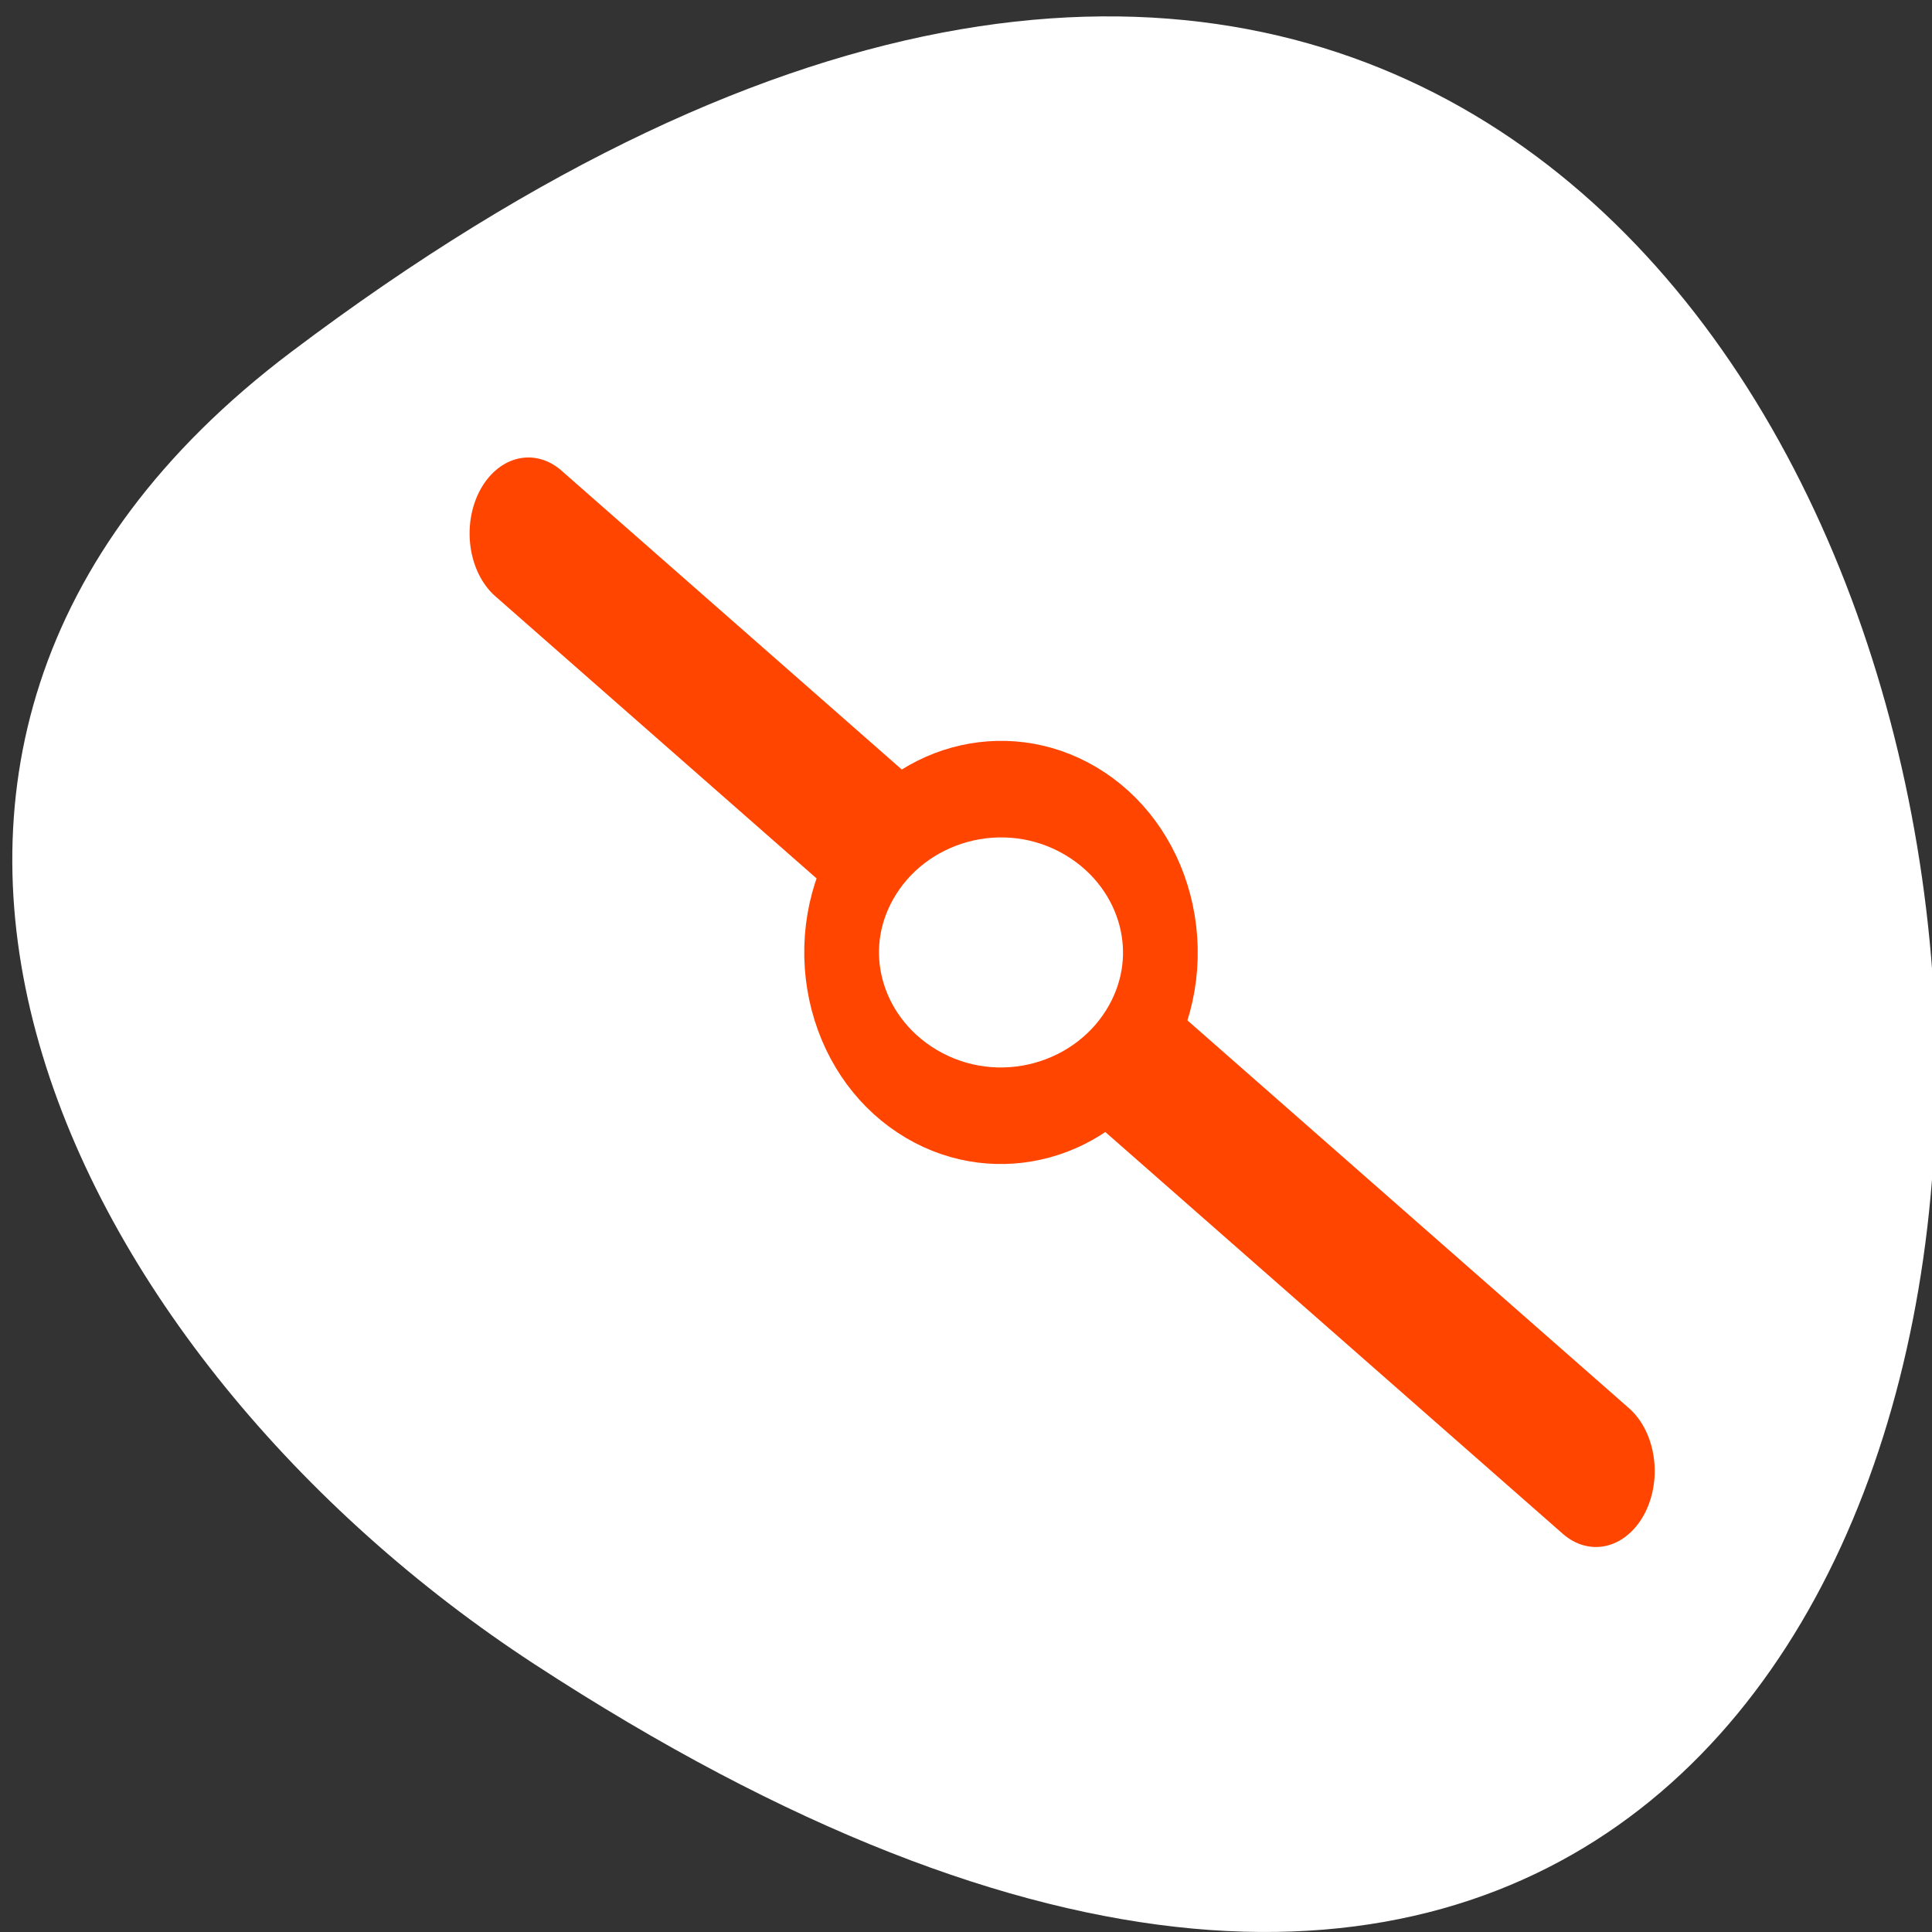 <svg xmlns="http://www.w3.org/2000/svg" viewBox="0 0 256 256"><rect x="0" y="0" width="256" height="256" fill="#333333" stroke="none"/><defs><clipPath><path transform="matrix(15.333 0 0 11.5 415 -125.5)" d="m -24 13 c 0 1.105 -0.672 2 -1.5 2 -0.828 0 -1.5 -0.895 -1.5 -2 0 -1.105 0.672 -2 1.5 -2 0.828 0 1.5 0.895 1.5 2 z"/></clipPath></defs><path d="m 38.604 46.623 c 265.25 -200.11 302.94 350.59 32.17 173.86 -61.728 -40.29 -102.43 -120.86 -32.17 -173.86 z" style="fill:#fff;color:#000"/><g transform="matrix(3.117 0 0 4.027 46.18 52.72)" style="stroke:#ff4500;stroke-linecap:round;stroke-linejoin:round"><path d="m 7.647 4.461 l 45.38 30.85" style="fill:none;stroke-width:5"/><path d="m 33.605 20.934 c -1.87 2.569 -6.02 3.45 -9.255 1.967 -3.239 -1.483 -4.35 -4.771 -2.48 -7.34 1.87 -2.569 6.02 -3.45 9.255 -1.967 3.239 1.483 4.35 4.771 2.48 7.34 z" style="fill:#fff;display:block;color:#000;stroke-width:3.177"/></g></svg>
